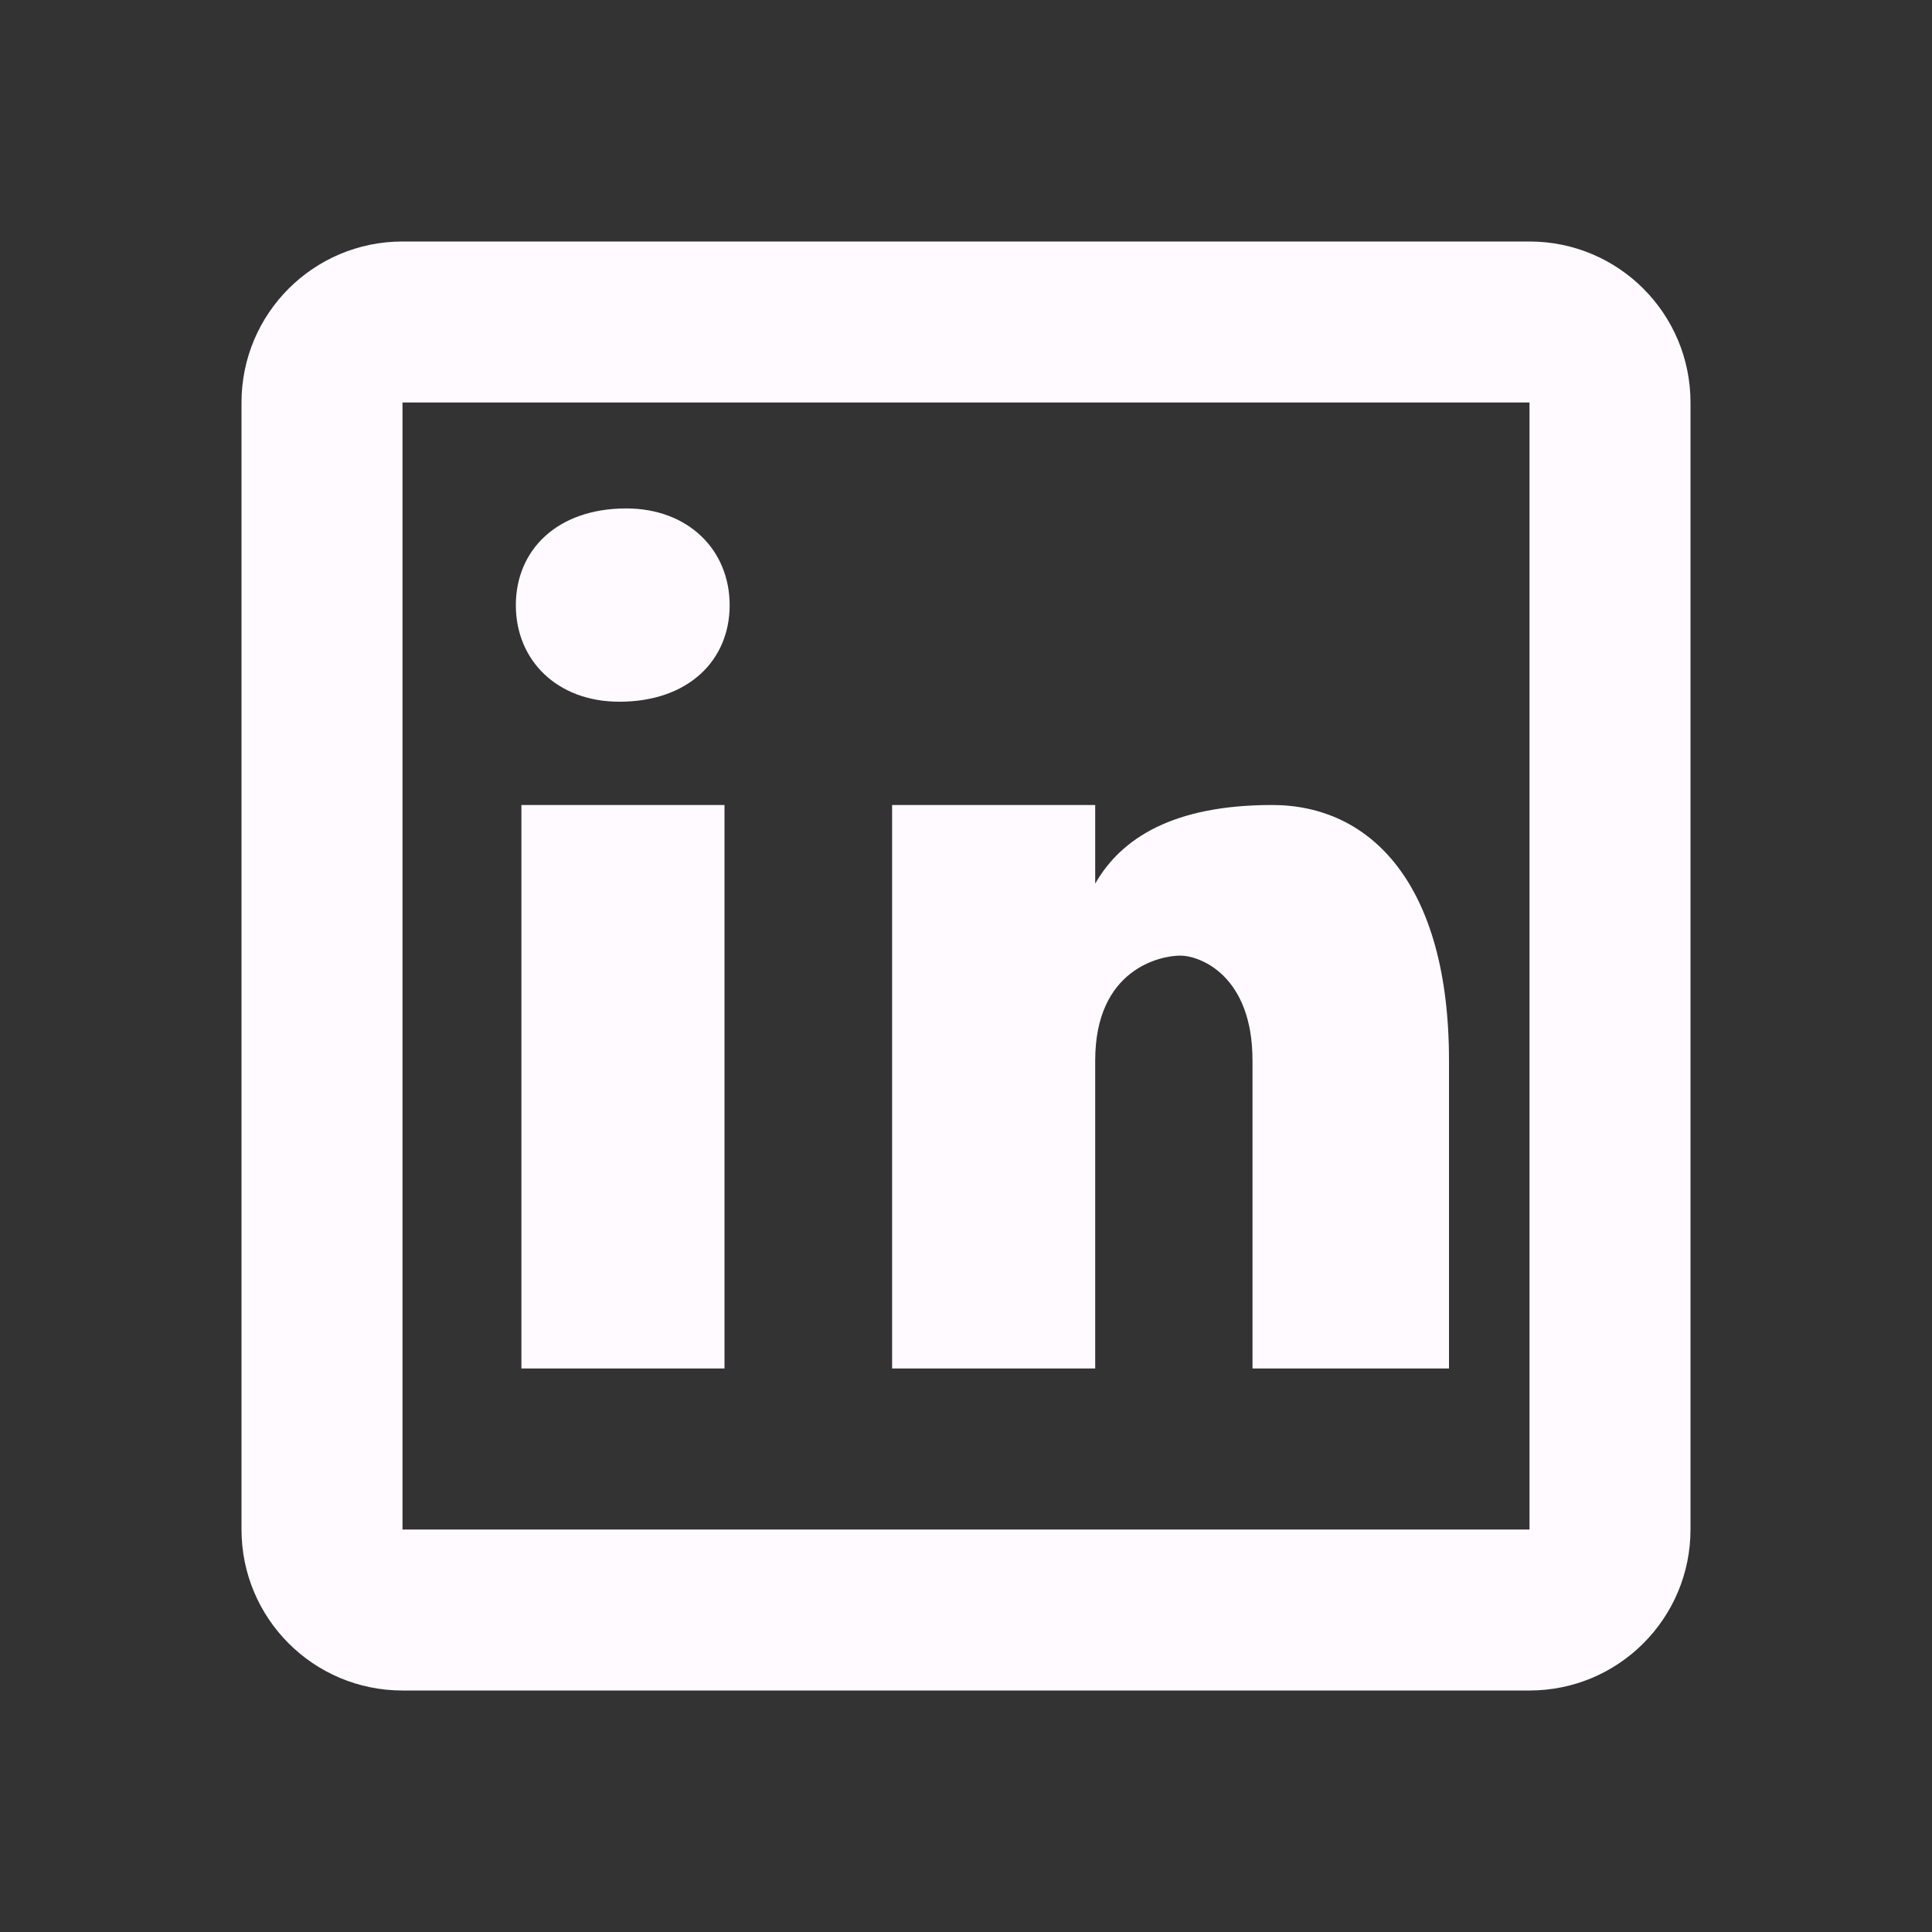 ﻿<?xml version="1.0" encoding="utf-8"?>
<svg xmlns="http://www.w3.org/2000/svg" viewBox="0 0 24 24" width="96" height="96">
  <rect x="0" y="0" width="24" height="24" fill="#333333" stroke="none"/>
  <path d="M5 3C3.895 3 3 3.895 3 5L3 19C3 20.105 3.895 21 5 21L19 21C20.105 21 21 20.105 21 19L21 5C21 3.895 20.105 3 19 3L5 3 z M 5 5L19 5L19 19L5 19L5 5 z M 7.779 6.316C6.922 6.316 6.408 6.832 6.408 7.518C6.408 8.204 6.922 8.717 7.693 8.717C8.55 8.717 9.064 8.204 9.064 7.518C9.064 6.832 8.55 6.316 7.779 6.316 z M 6.477 10L6.477 17L9 17L9 10L6.477 10 z M 11.082 10L11.082 17L13.605 17L13.605 13.174C13.605 12.035 14.418 11.871 14.662 11.871C14.906 11.871 15.559 12.116 15.559 13.174L15.559 17L18 17L18 13.174C18 10.977 17.024 10 15.803 10C14.582 10 13.93 10.407 13.605 10.977L13.605 10L11.082 10 z" fill="#FFFAFF" />
</svg>